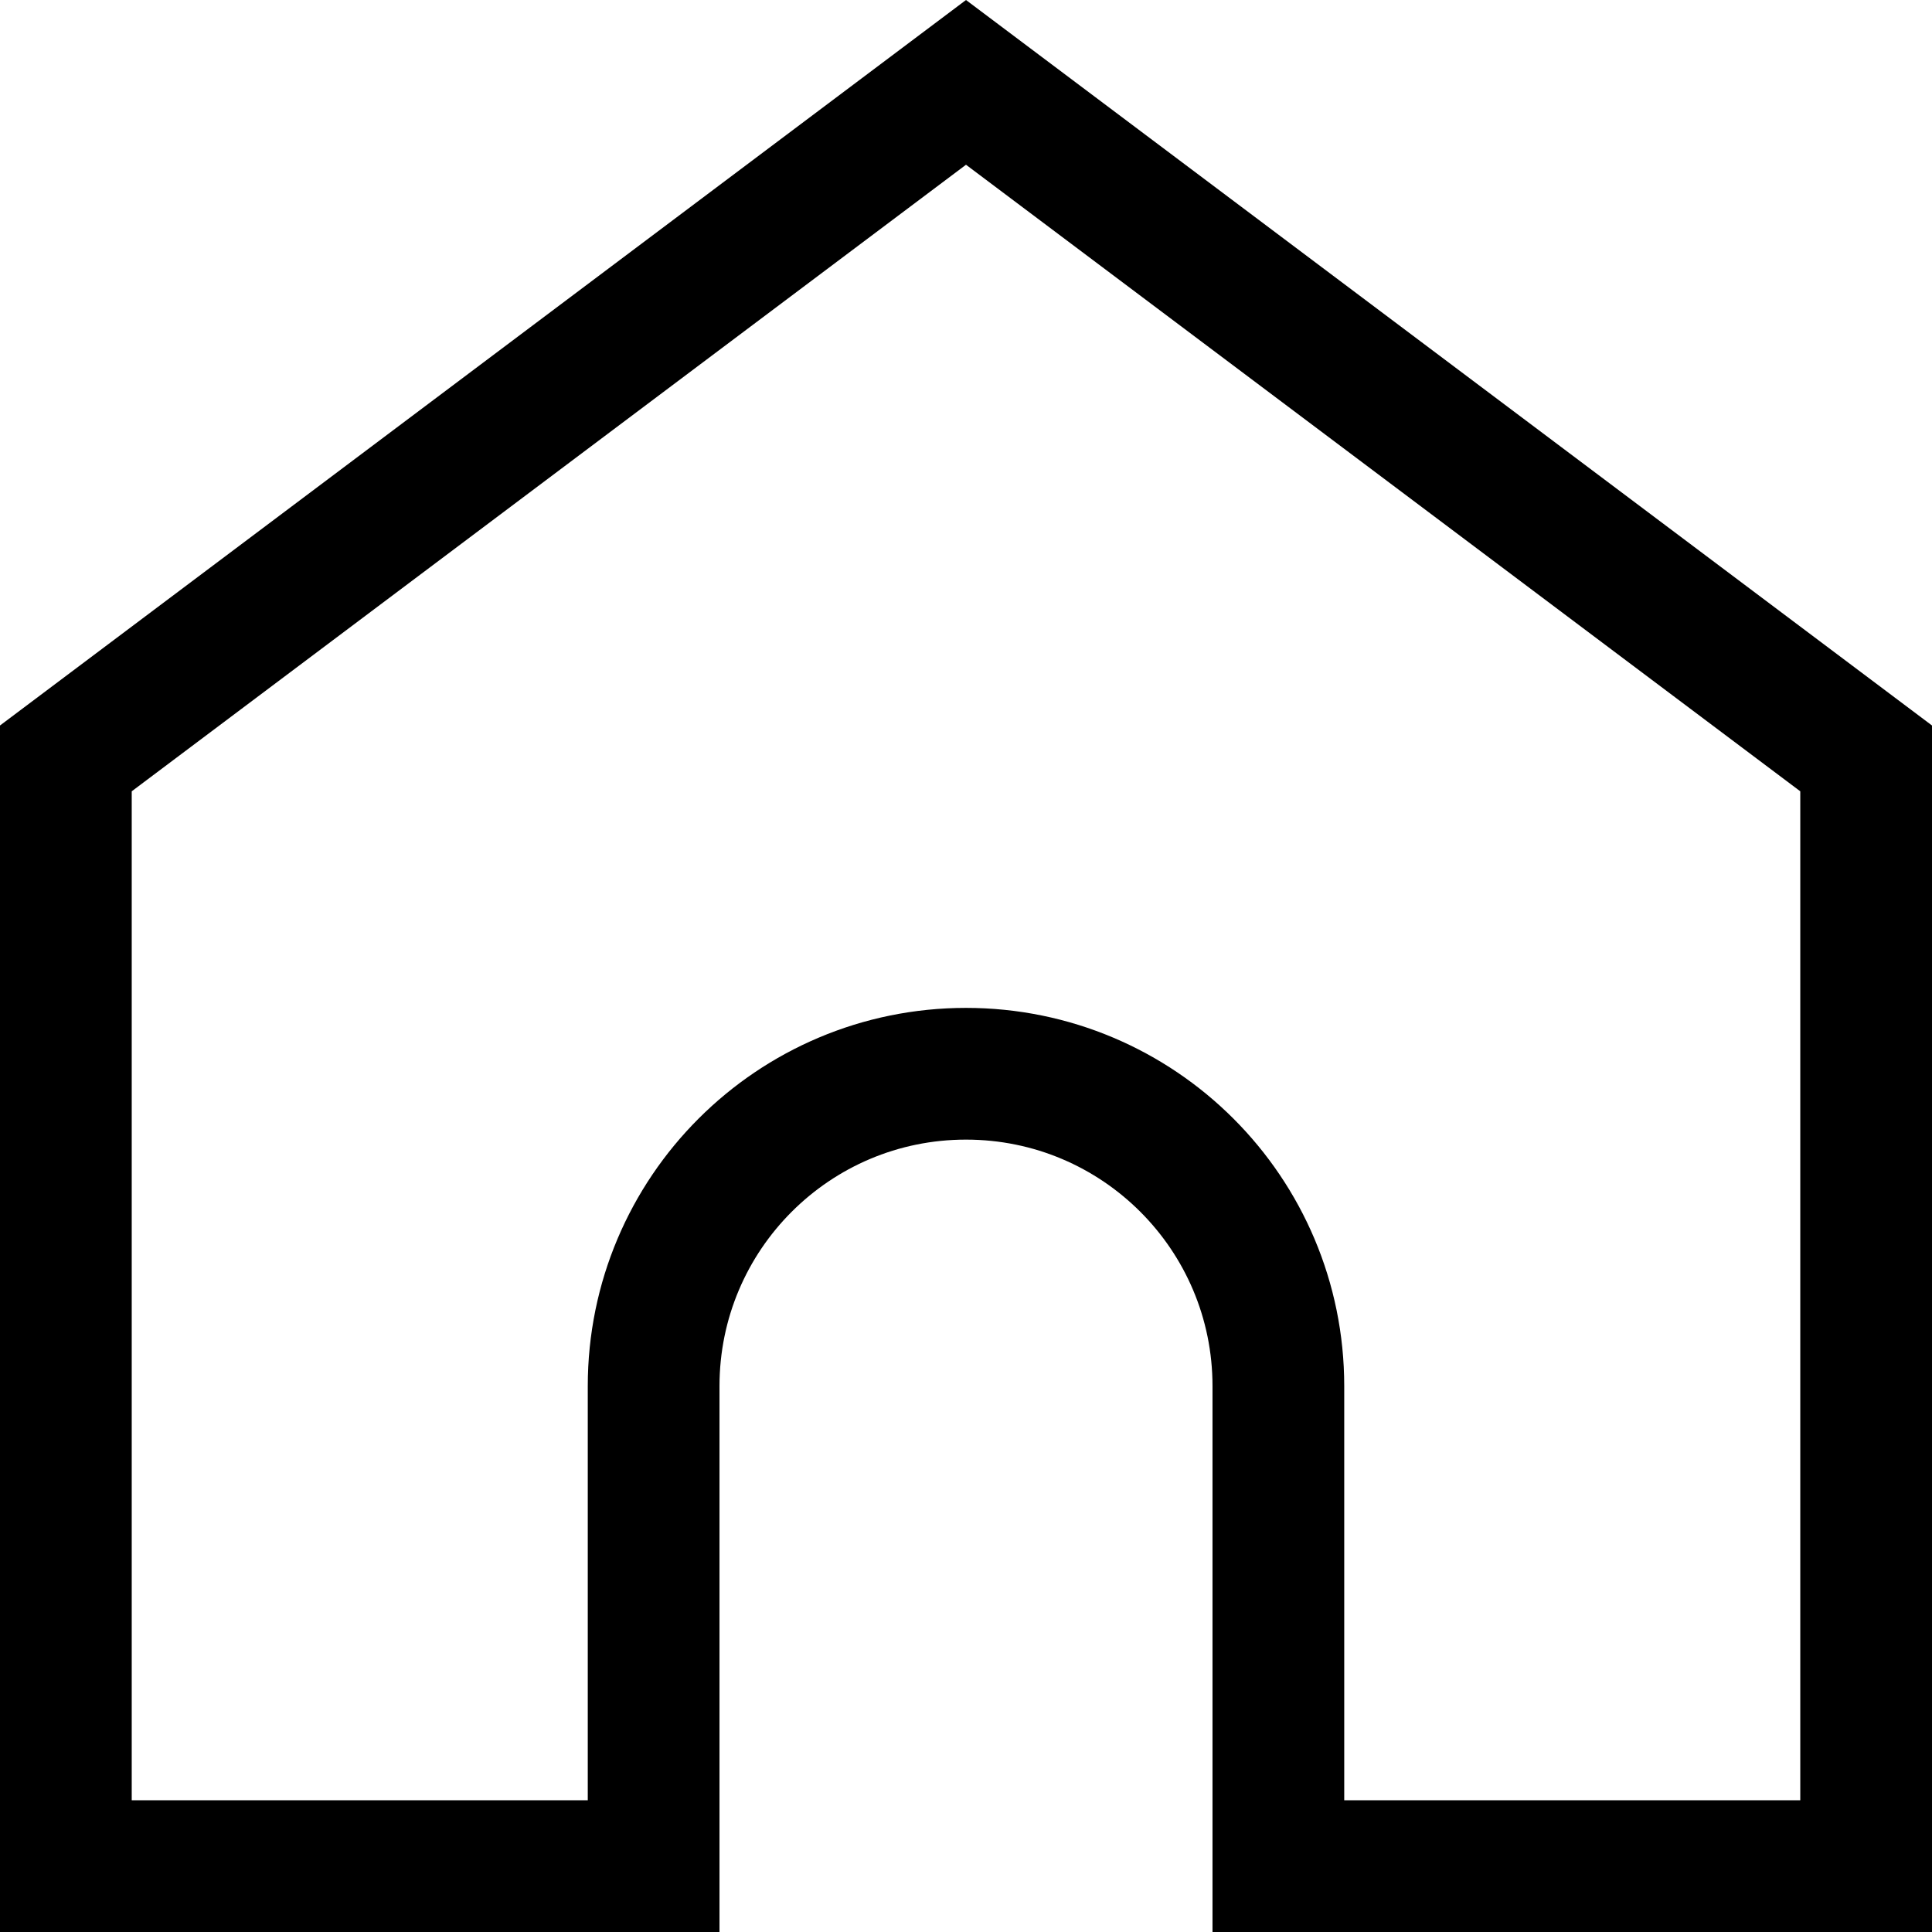 <svg width="22" height="22" viewBox="0 0 22 22" fill="none" xmlns="http://www.w3.org/2000/svg">
<path d="M0.75 21.25V8.636L11 0.938L21.25 8.636V21.25H14.557V15.784C14.557 13.819 12.965 12.227 11 12.227C9.035 12.227 7.443 13.819 7.443 15.784V21.25H0.75Z" stroke="black" stroke-width="1.5"/>
</svg>
